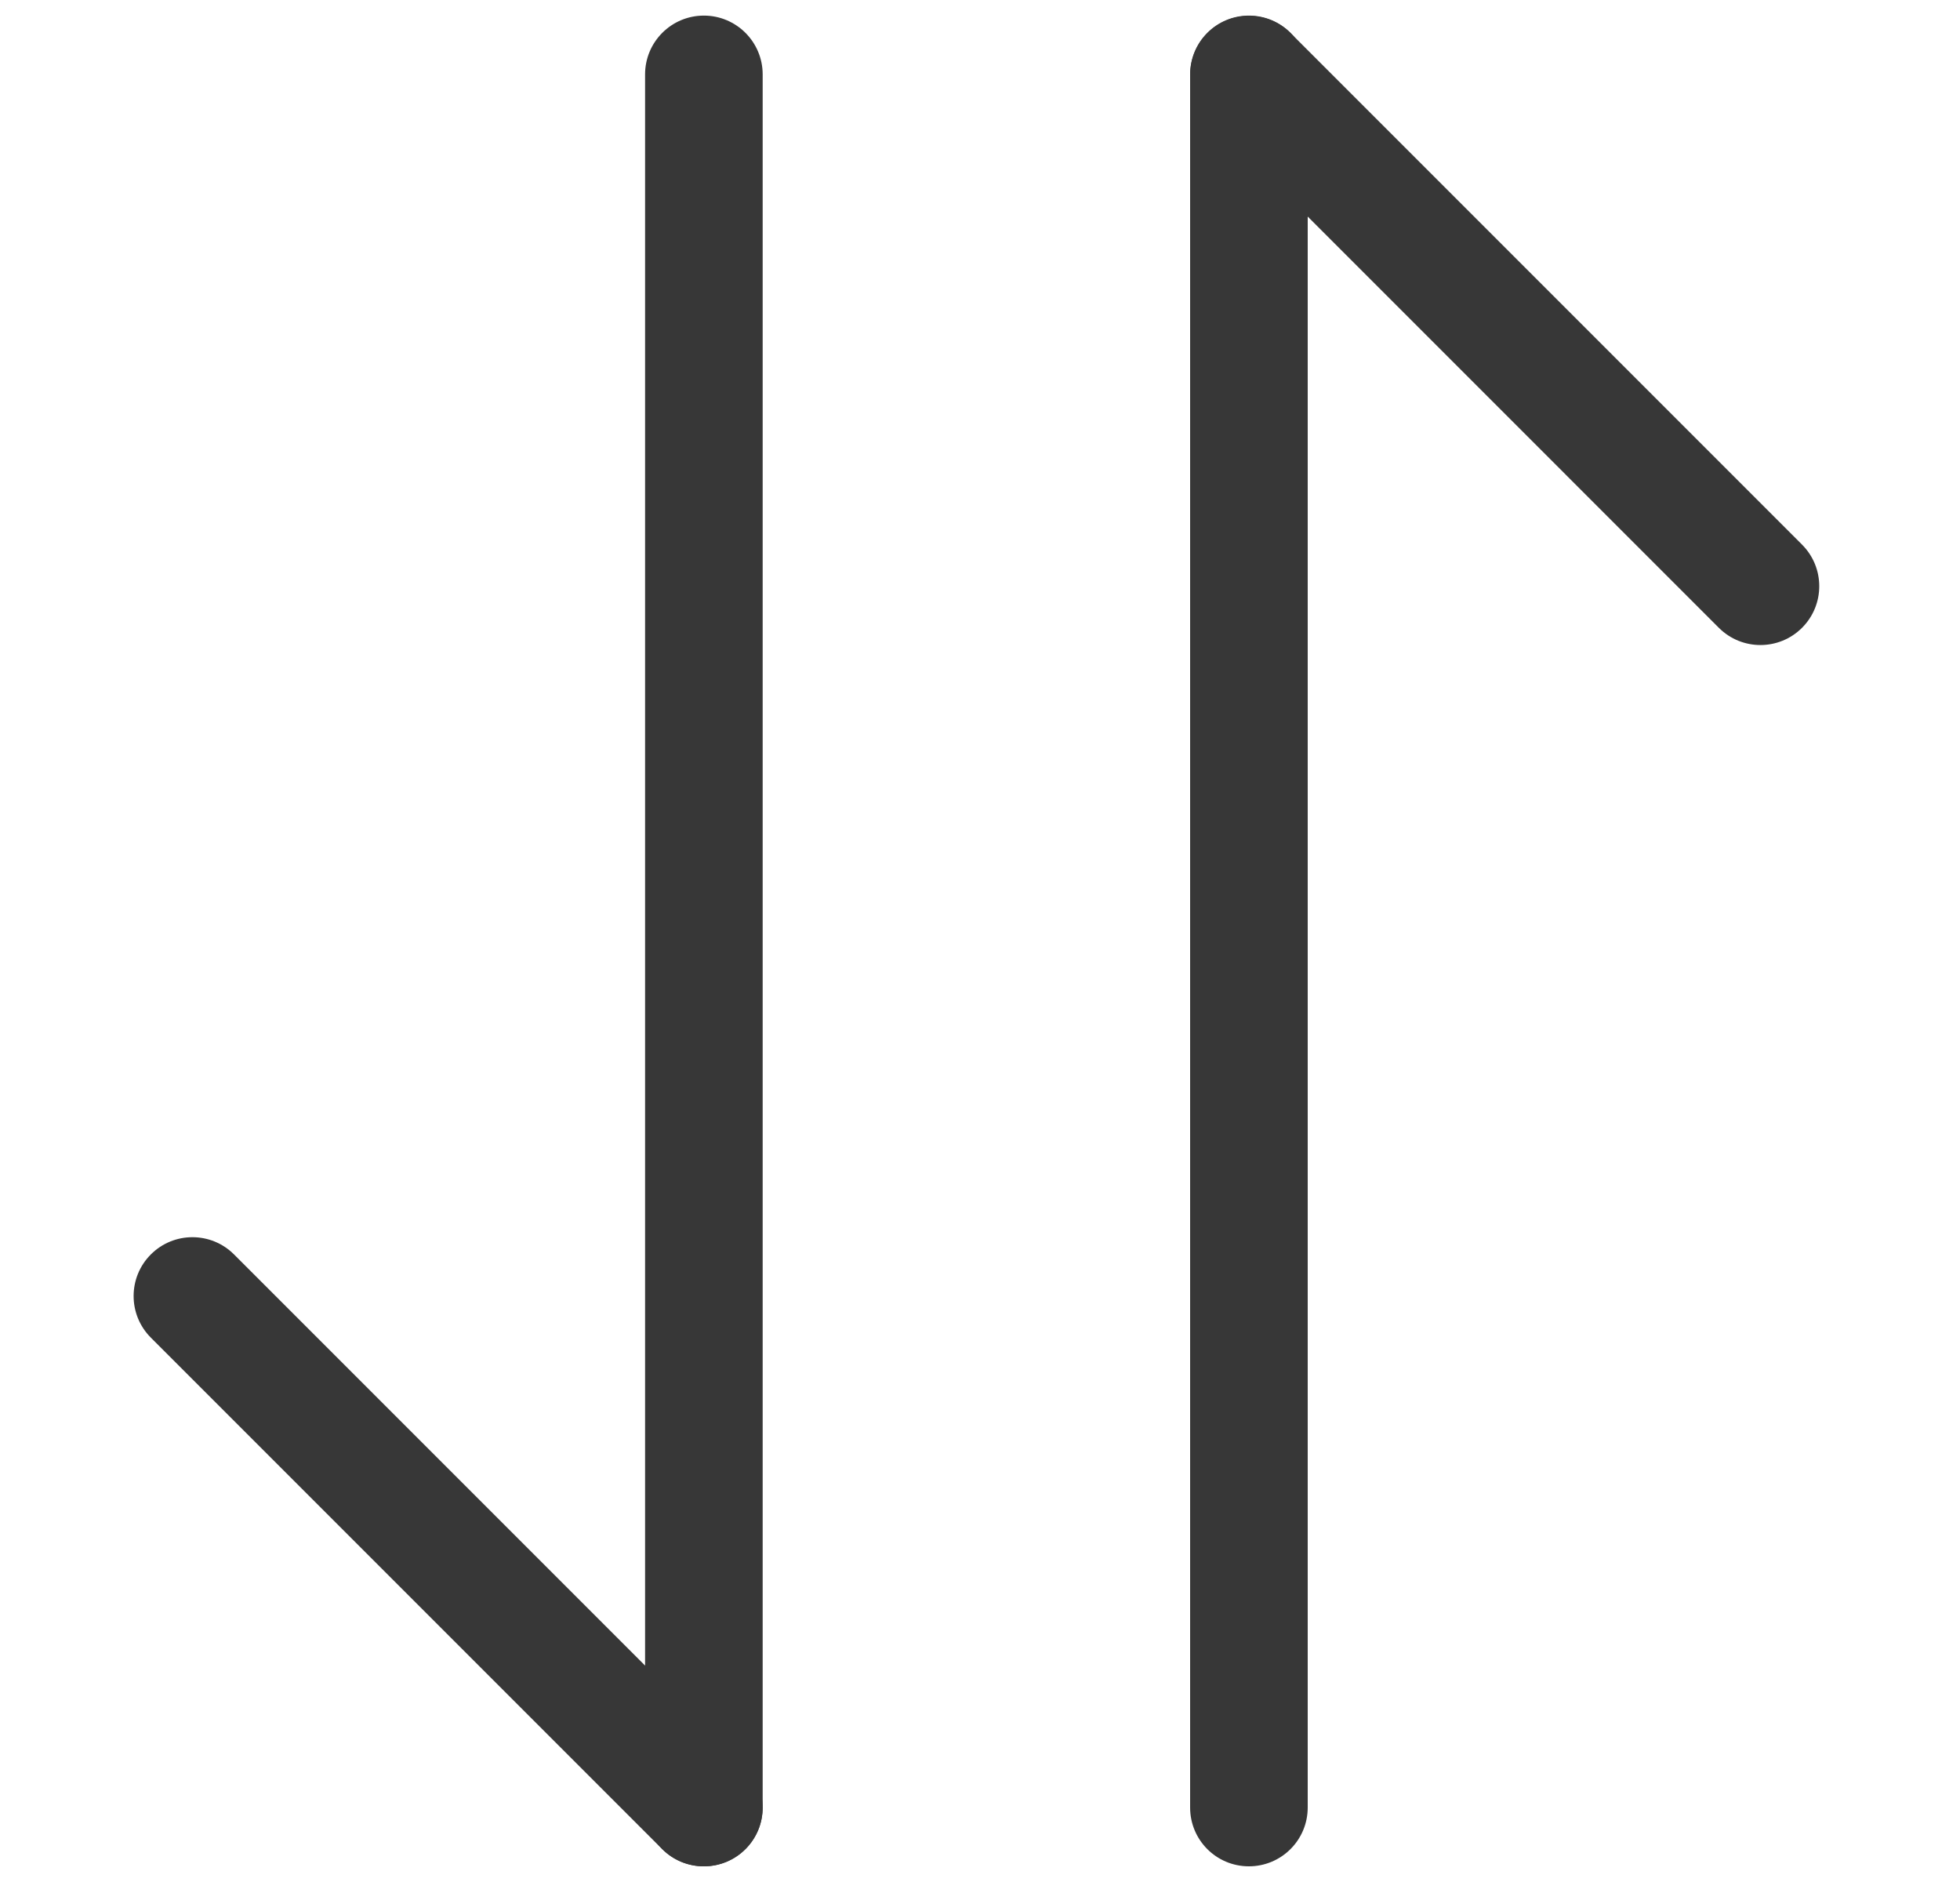 <svg width="25" height="24" viewBox="0 0 25 24" fill="none" xmlns="http://www.w3.org/2000/svg">
<path fill-rule="evenodd" clip-rule="evenodd" d="M9.508 23.581C9.215 23.873 8.74 23.873 8.447 23.581L1.924 17.058C1.631 16.765 1.631 16.29 1.924 15.997C2.217 15.704 2.692 15.704 2.985 15.997L9.508 22.52C9.801 22.813 9.801 23.288 9.508 23.581Z" fill="#373737"/>
<path fill-rule="evenodd" clip-rule="evenodd" d="M8.978 23.8C8.563 23.8 8.228 23.465 8.228 23.05L8.228 0.949C8.228 0.535 8.563 0.199 8.978 0.199C9.392 0.199 9.728 0.535 9.728 0.949L9.728 23.05C9.728 23.465 9.392 23.8 8.978 23.8Z" fill="#373737"/>
<path fill-rule="evenodd" clip-rule="evenodd" d="M22.985 8.006C22.692 8.299 22.217 8.299 21.924 8.006L15.401 1.483C15.108 1.19 15.108 0.715 15.401 0.422C15.694 0.129 16.169 0.129 16.462 0.422L22.985 6.945C23.278 7.238 23.278 7.713 22.985 8.006Z" fill="#373737"/>
<path fill-rule="evenodd" clip-rule="evenodd" d="M15.93 23.8C15.515 23.8 15.18 23.465 15.18 23.05L15.18 0.949C15.18 0.535 15.515 0.199 15.93 0.199C16.344 0.199 16.68 0.535 16.68 0.949L16.68 23.05C16.68 23.465 16.344 23.8 15.93 23.8Z" fill="#373737"/>
</svg>
